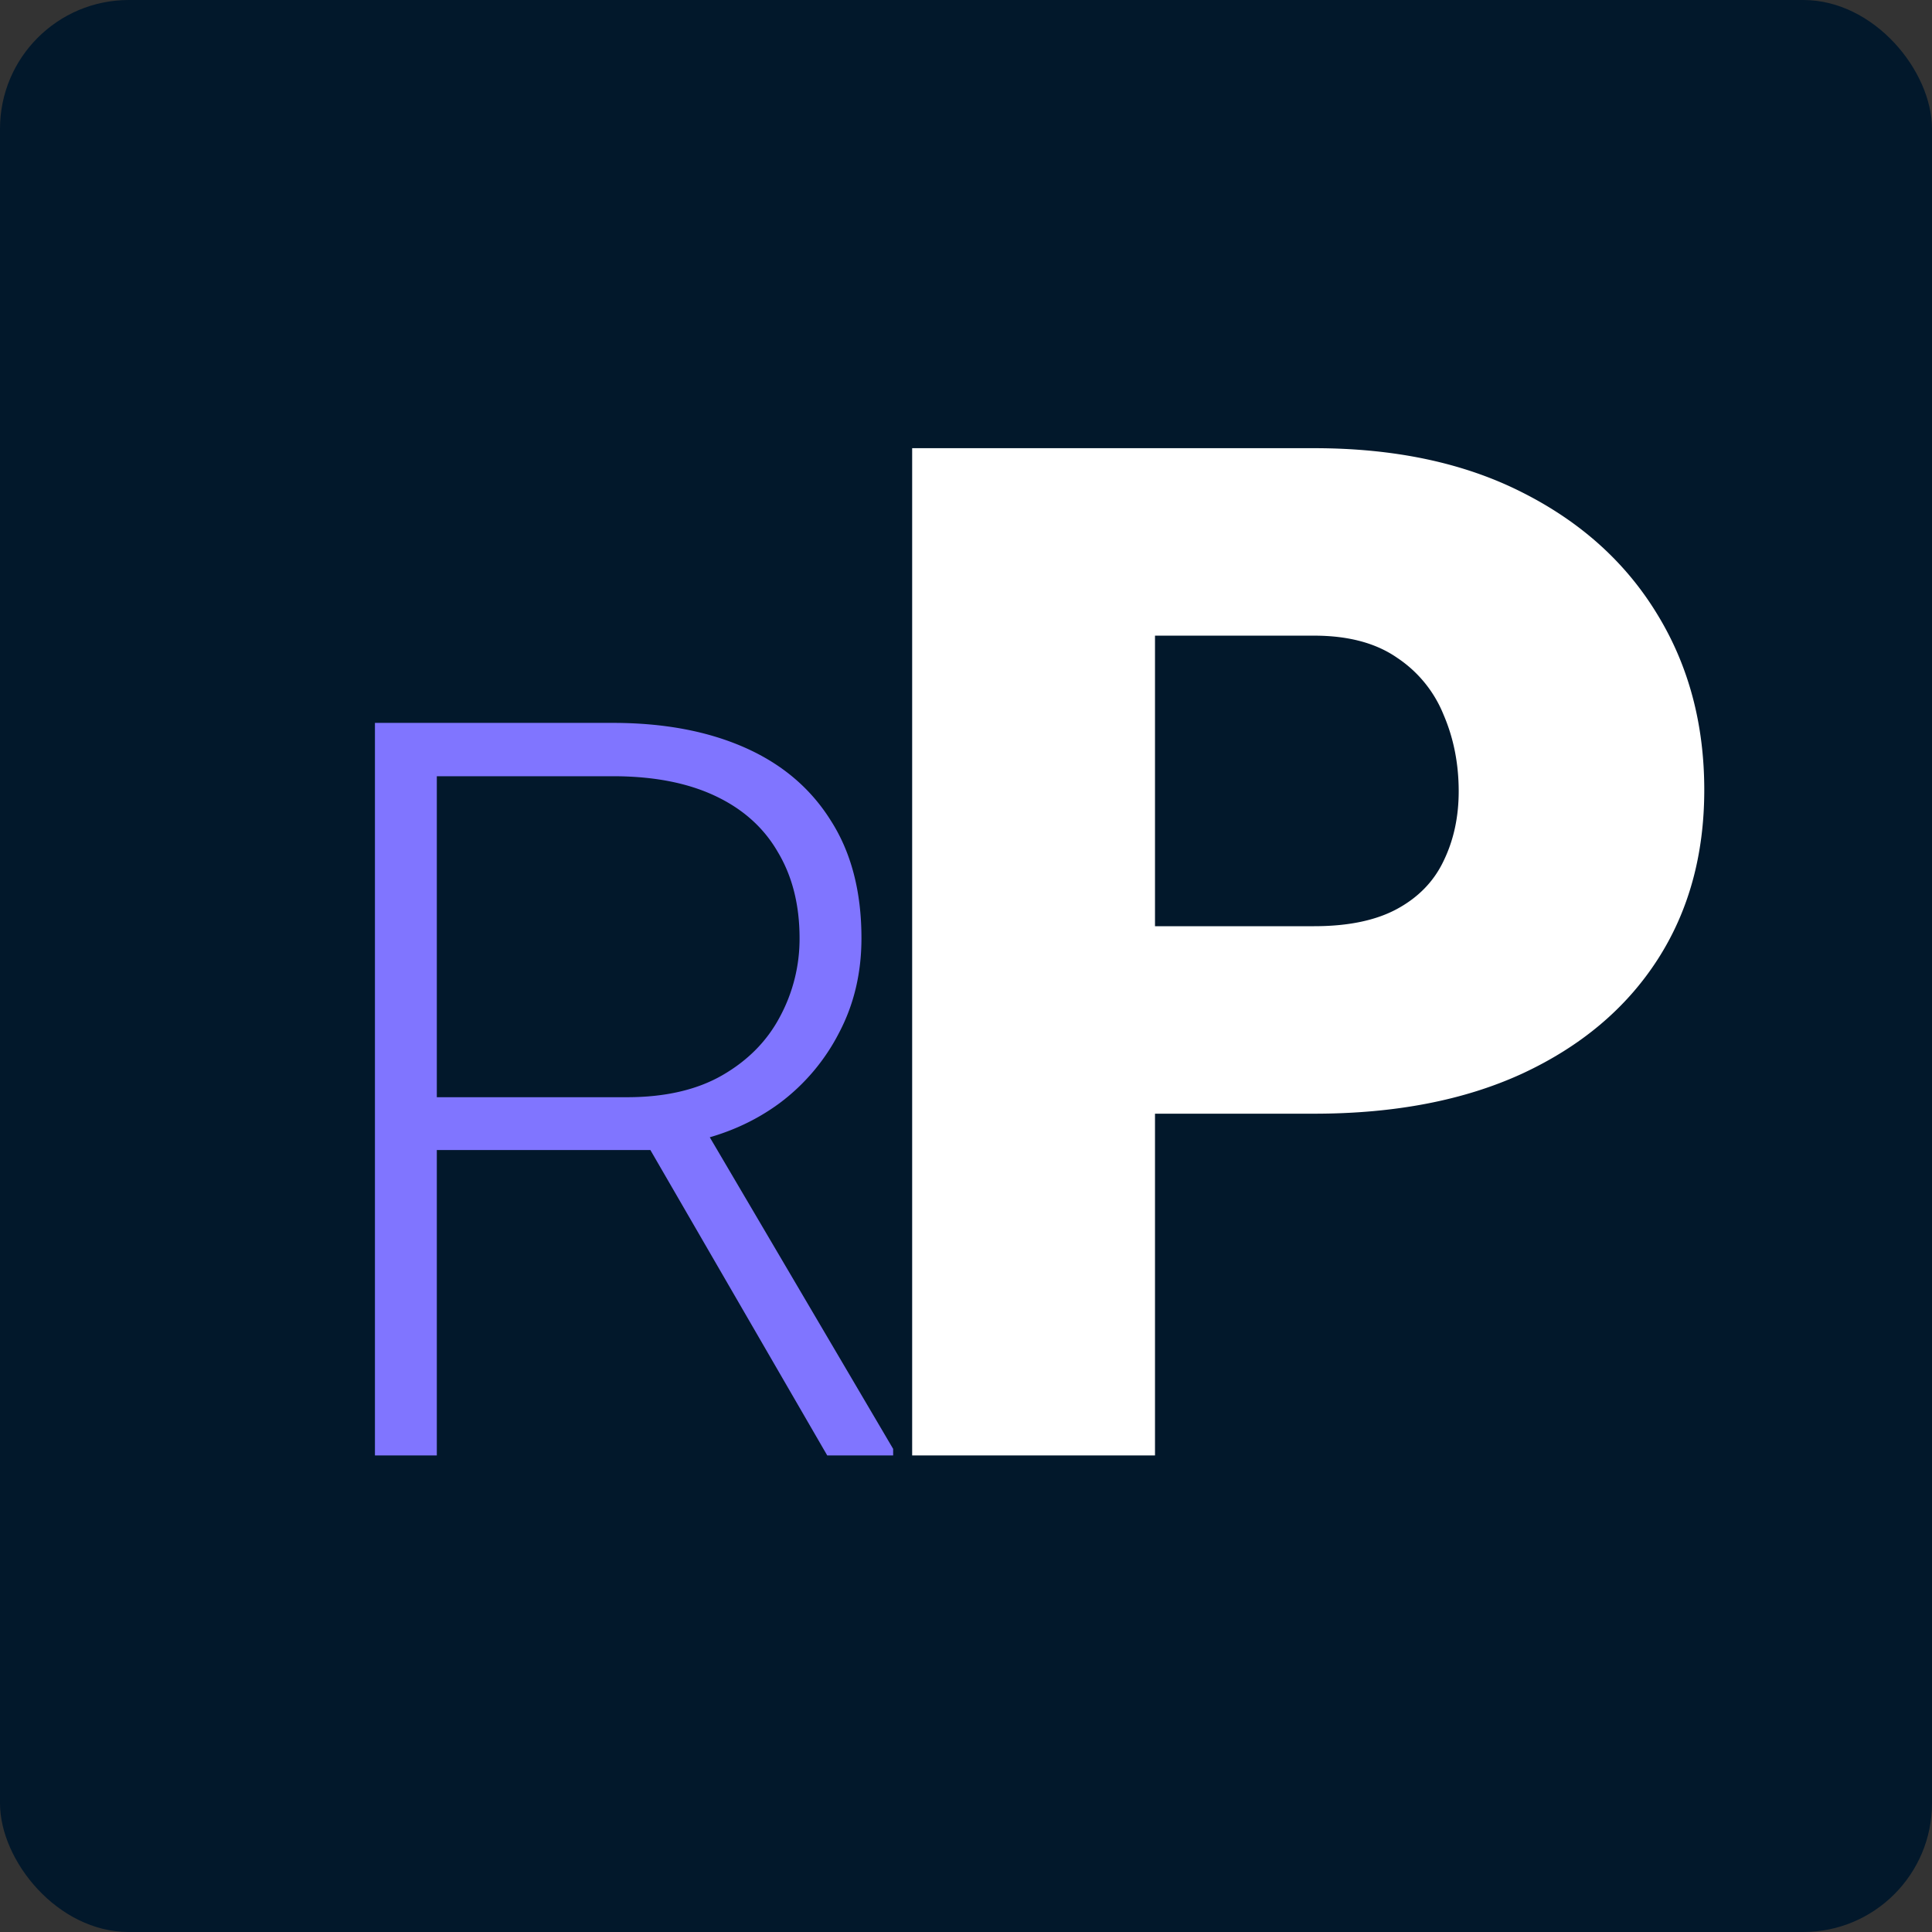 <svg xmlns="http://www.w3.org/2000/svg" width="150" height="150" fill="none" viewBox="0 0 150 150">
  <rect x="0" y="0" width="150" height="150" fill="#333333" stroke="none"/>
  <rect width="150" height="150" fill="#02182B" rx="10"/>
  <path fill="#8075FF" d="M29.11 56.125h18.476c3.932 0 7.344.638 10.234 1.914 2.89 1.276 5.117 3.164 6.68 5.664 1.588 2.474 2.383 5.521 2.383 9.14 0 2.683-.573 5.118-1.719 7.305a15.803 15.803 0 0 1-4.648 5.508c-1.98 1.459-4.271 2.461-6.875 3.008l-1.68.625H32.234l-.078-4.102H48.68c2.968 0 5.442-.572 7.422-1.718 1.979-1.146 3.463-2.656 4.453-4.531a12.74 12.74 0 0 0 1.523-6.094c0-2.578-.56-4.805-1.68-6.68-1.093-1.901-2.72-3.36-4.882-4.375-2.162-1.016-4.805-1.523-7.93-1.523H33.914V113H29.11V56.125ZM64.226 113 49.5 87.57l5.156-.039 14.688 24.961V113h-5.117Z"/>
  <path fill="#fff" d="M102.027 86.467H82.584V71.91h19.443c2.65 0 4.799-.448 6.446-1.343 1.647-.895 2.846-2.13 3.598-3.706.788-1.611 1.182-3.42 1.182-5.424 0-2.149-.394-4.136-1.182-5.962a9.62 9.62 0 0 0-3.598-4.405c-1.647-1.145-3.796-1.718-6.446-1.718H89.674V113H70.82V34.797h31.206c6.267 0 11.656 1.146 16.167 3.437 4.548 2.292 8.039 5.443 10.474 9.453 2.435 3.975 3.652 8.523 3.652 13.643 0 5.049-1.217 9.453-3.652 13.213s-5.926 6.696-10.474 8.809c-4.511 2.076-9.9 3.115-16.167 3.115Z"/>
</svg>